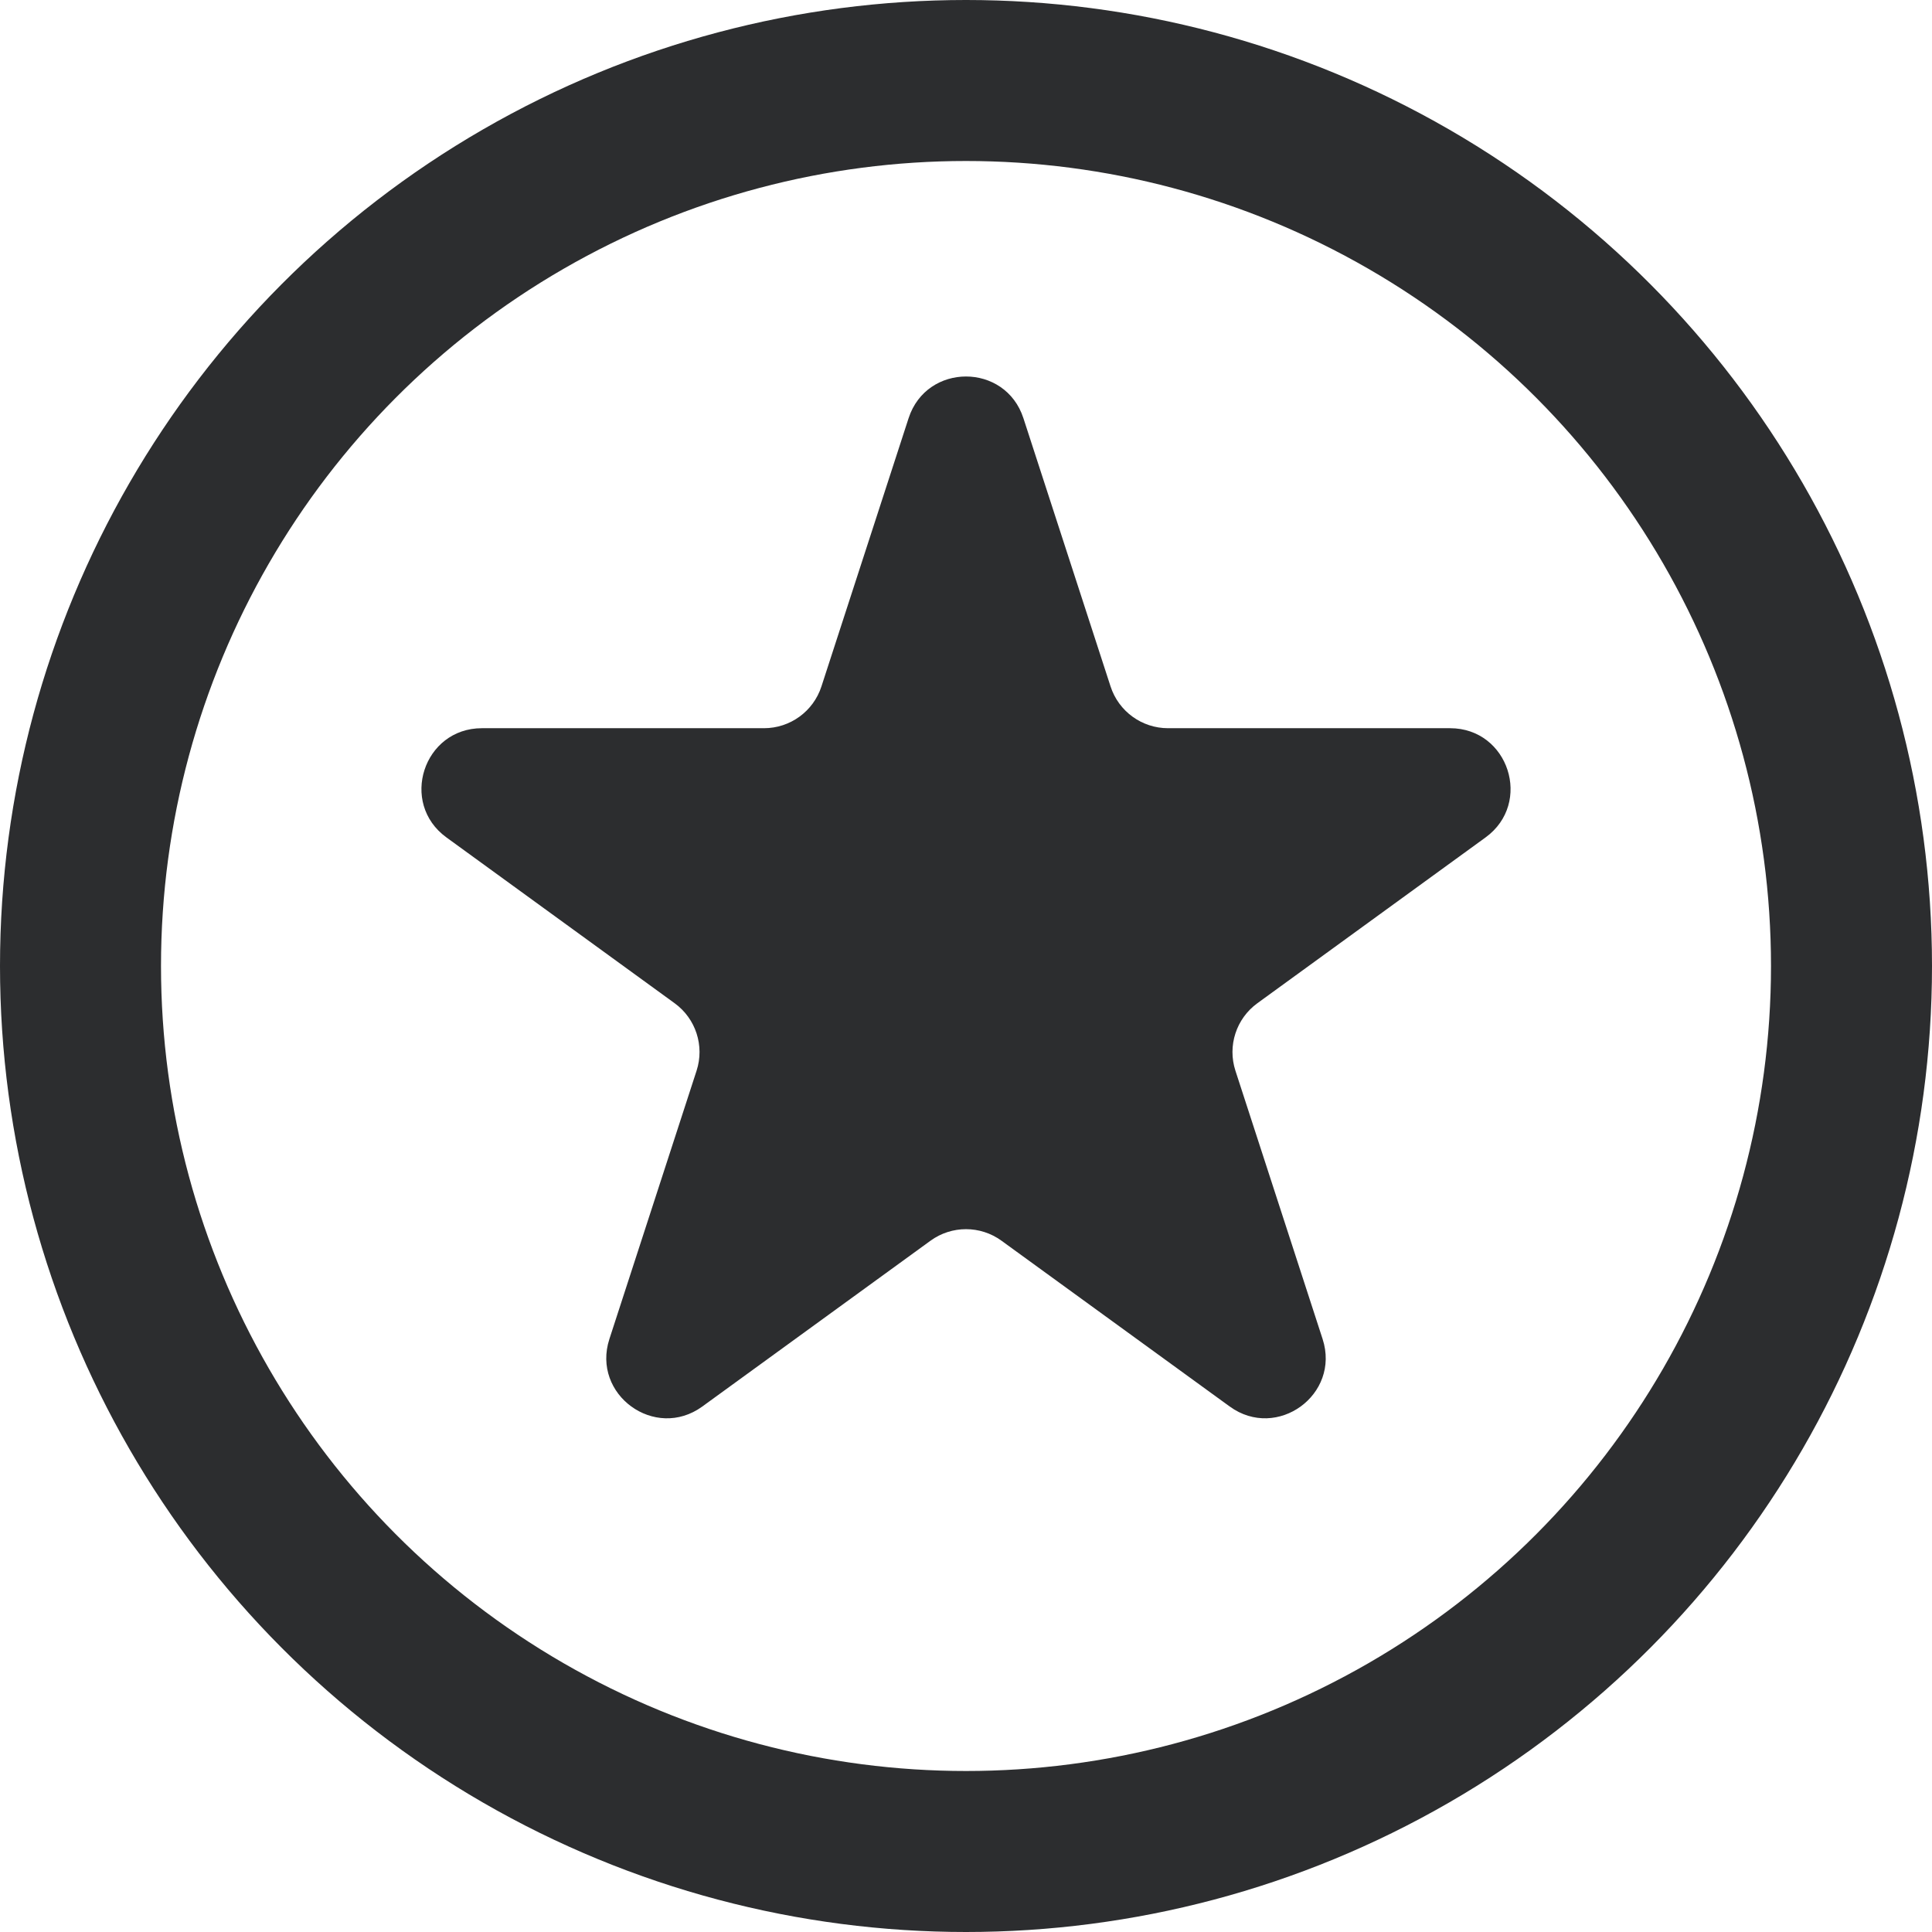 <svg width="96" height="96" viewBox="0 0 96 96" fill="none" xmlns="http://www.w3.org/2000/svg">
<circle cx="48" cy="48" r="44" stroke="#2C2D2F" stroke-width="8"/>
<path d="M45.147 20.781C46.045 18.017 49.955 18.017 50.853 20.781L55.184 34.111C55.586 35.347 56.738 36.184 58.038 36.184L72.054 36.184C74.96 36.184 76.168 39.903 73.817 41.611L62.478 49.85C61.426 50.614 60.986 51.968 61.388 53.204L65.719 66.534C66.617 69.298 63.454 71.597 61.103 69.888L49.763 61.65C48.712 60.886 47.288 60.886 46.237 61.65L34.897 69.889C32.546 71.597 29.383 69.298 30.281 66.534L34.612 53.204C35.014 51.968 34.574 50.614 33.522 49.85L22.183 41.611C19.832 39.903 21.04 36.184 23.946 36.184L37.962 36.184C39.262 36.184 40.414 35.347 40.816 34.111L45.147 20.781Z" fill="#2C2D2F"/>
</svg>
